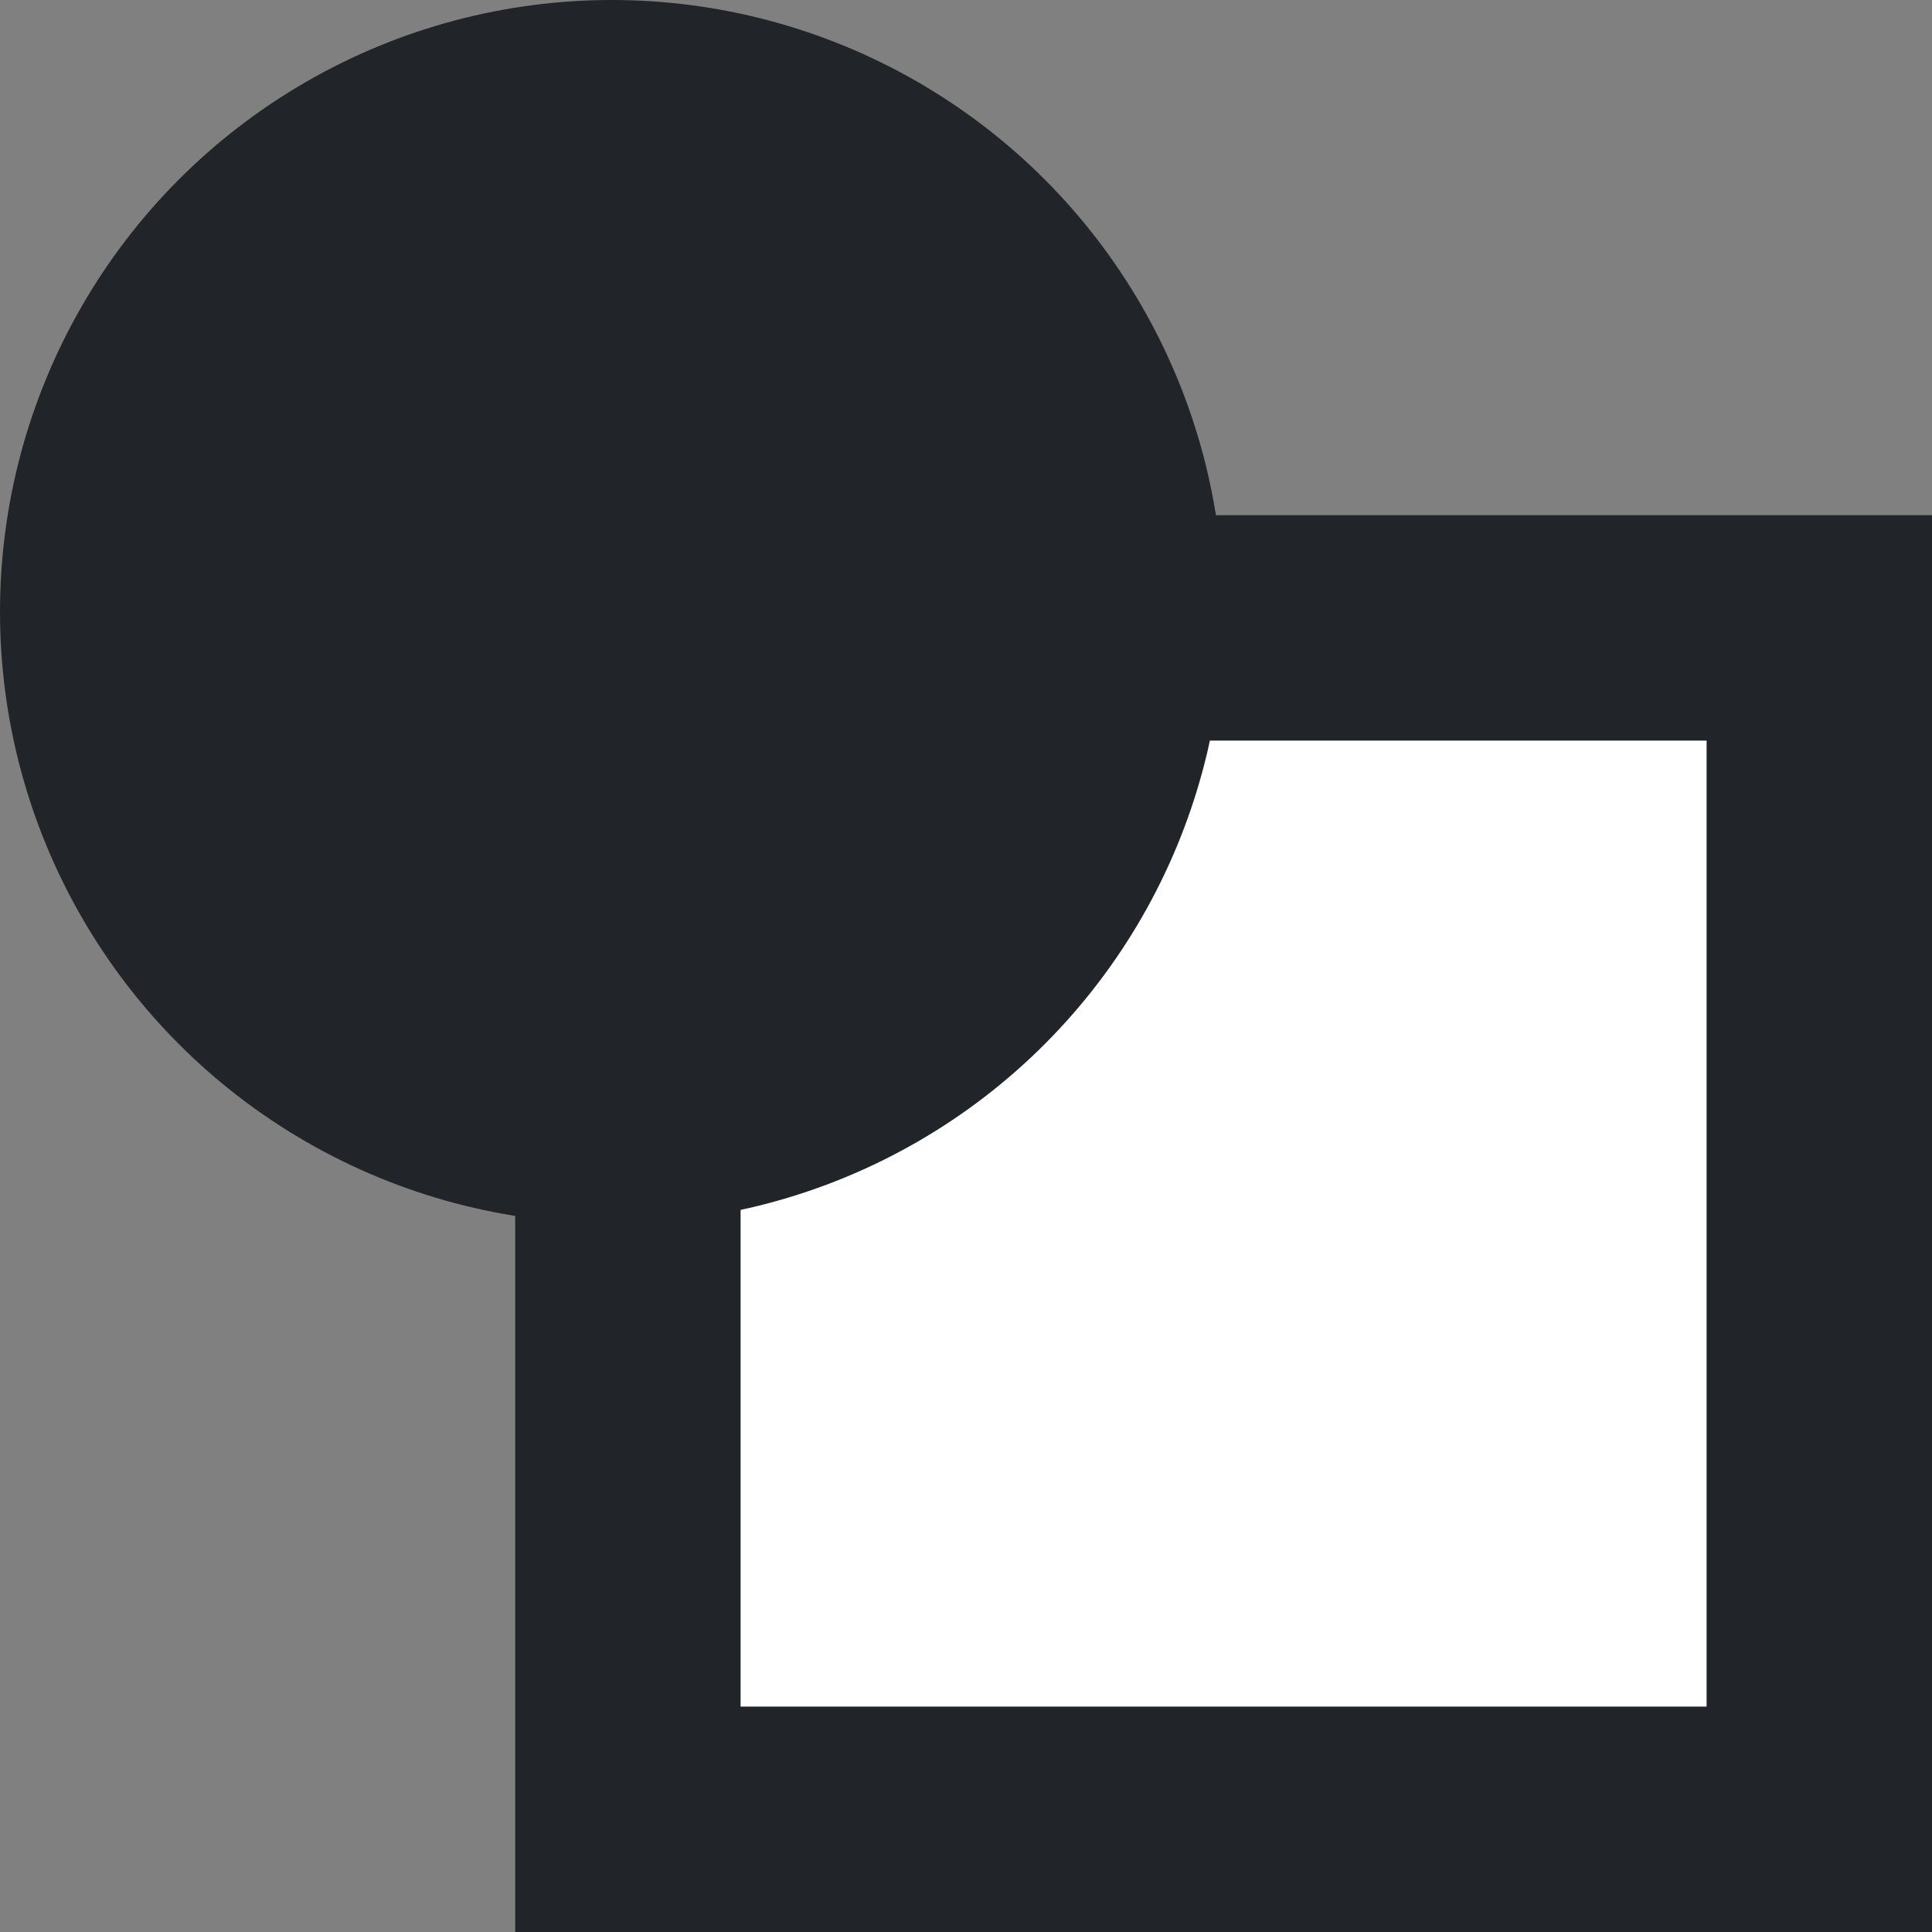 <svg width="120" height="120" viewBox="0 0 120 120" fill="none" xmlns="http://www.w3.org/2000/svg">
<rect x="0" y="0" width="120" height="120" fill="#808080" stroke="none"/>
<g clip-path="url(#clip0_3571_1394)">
<rect x="39" y="39" width="74" height="74" fill="white" stroke="#212529" stroke-width="14"/>
<circle cx="38" cy="38" r="38" fill="#212529"/>
</g>
<defs>
<clipPath id="clip0_3571_1394">
<rect width="120" height="120" fill="white"/>
</clipPath>
</defs>
</svg>
